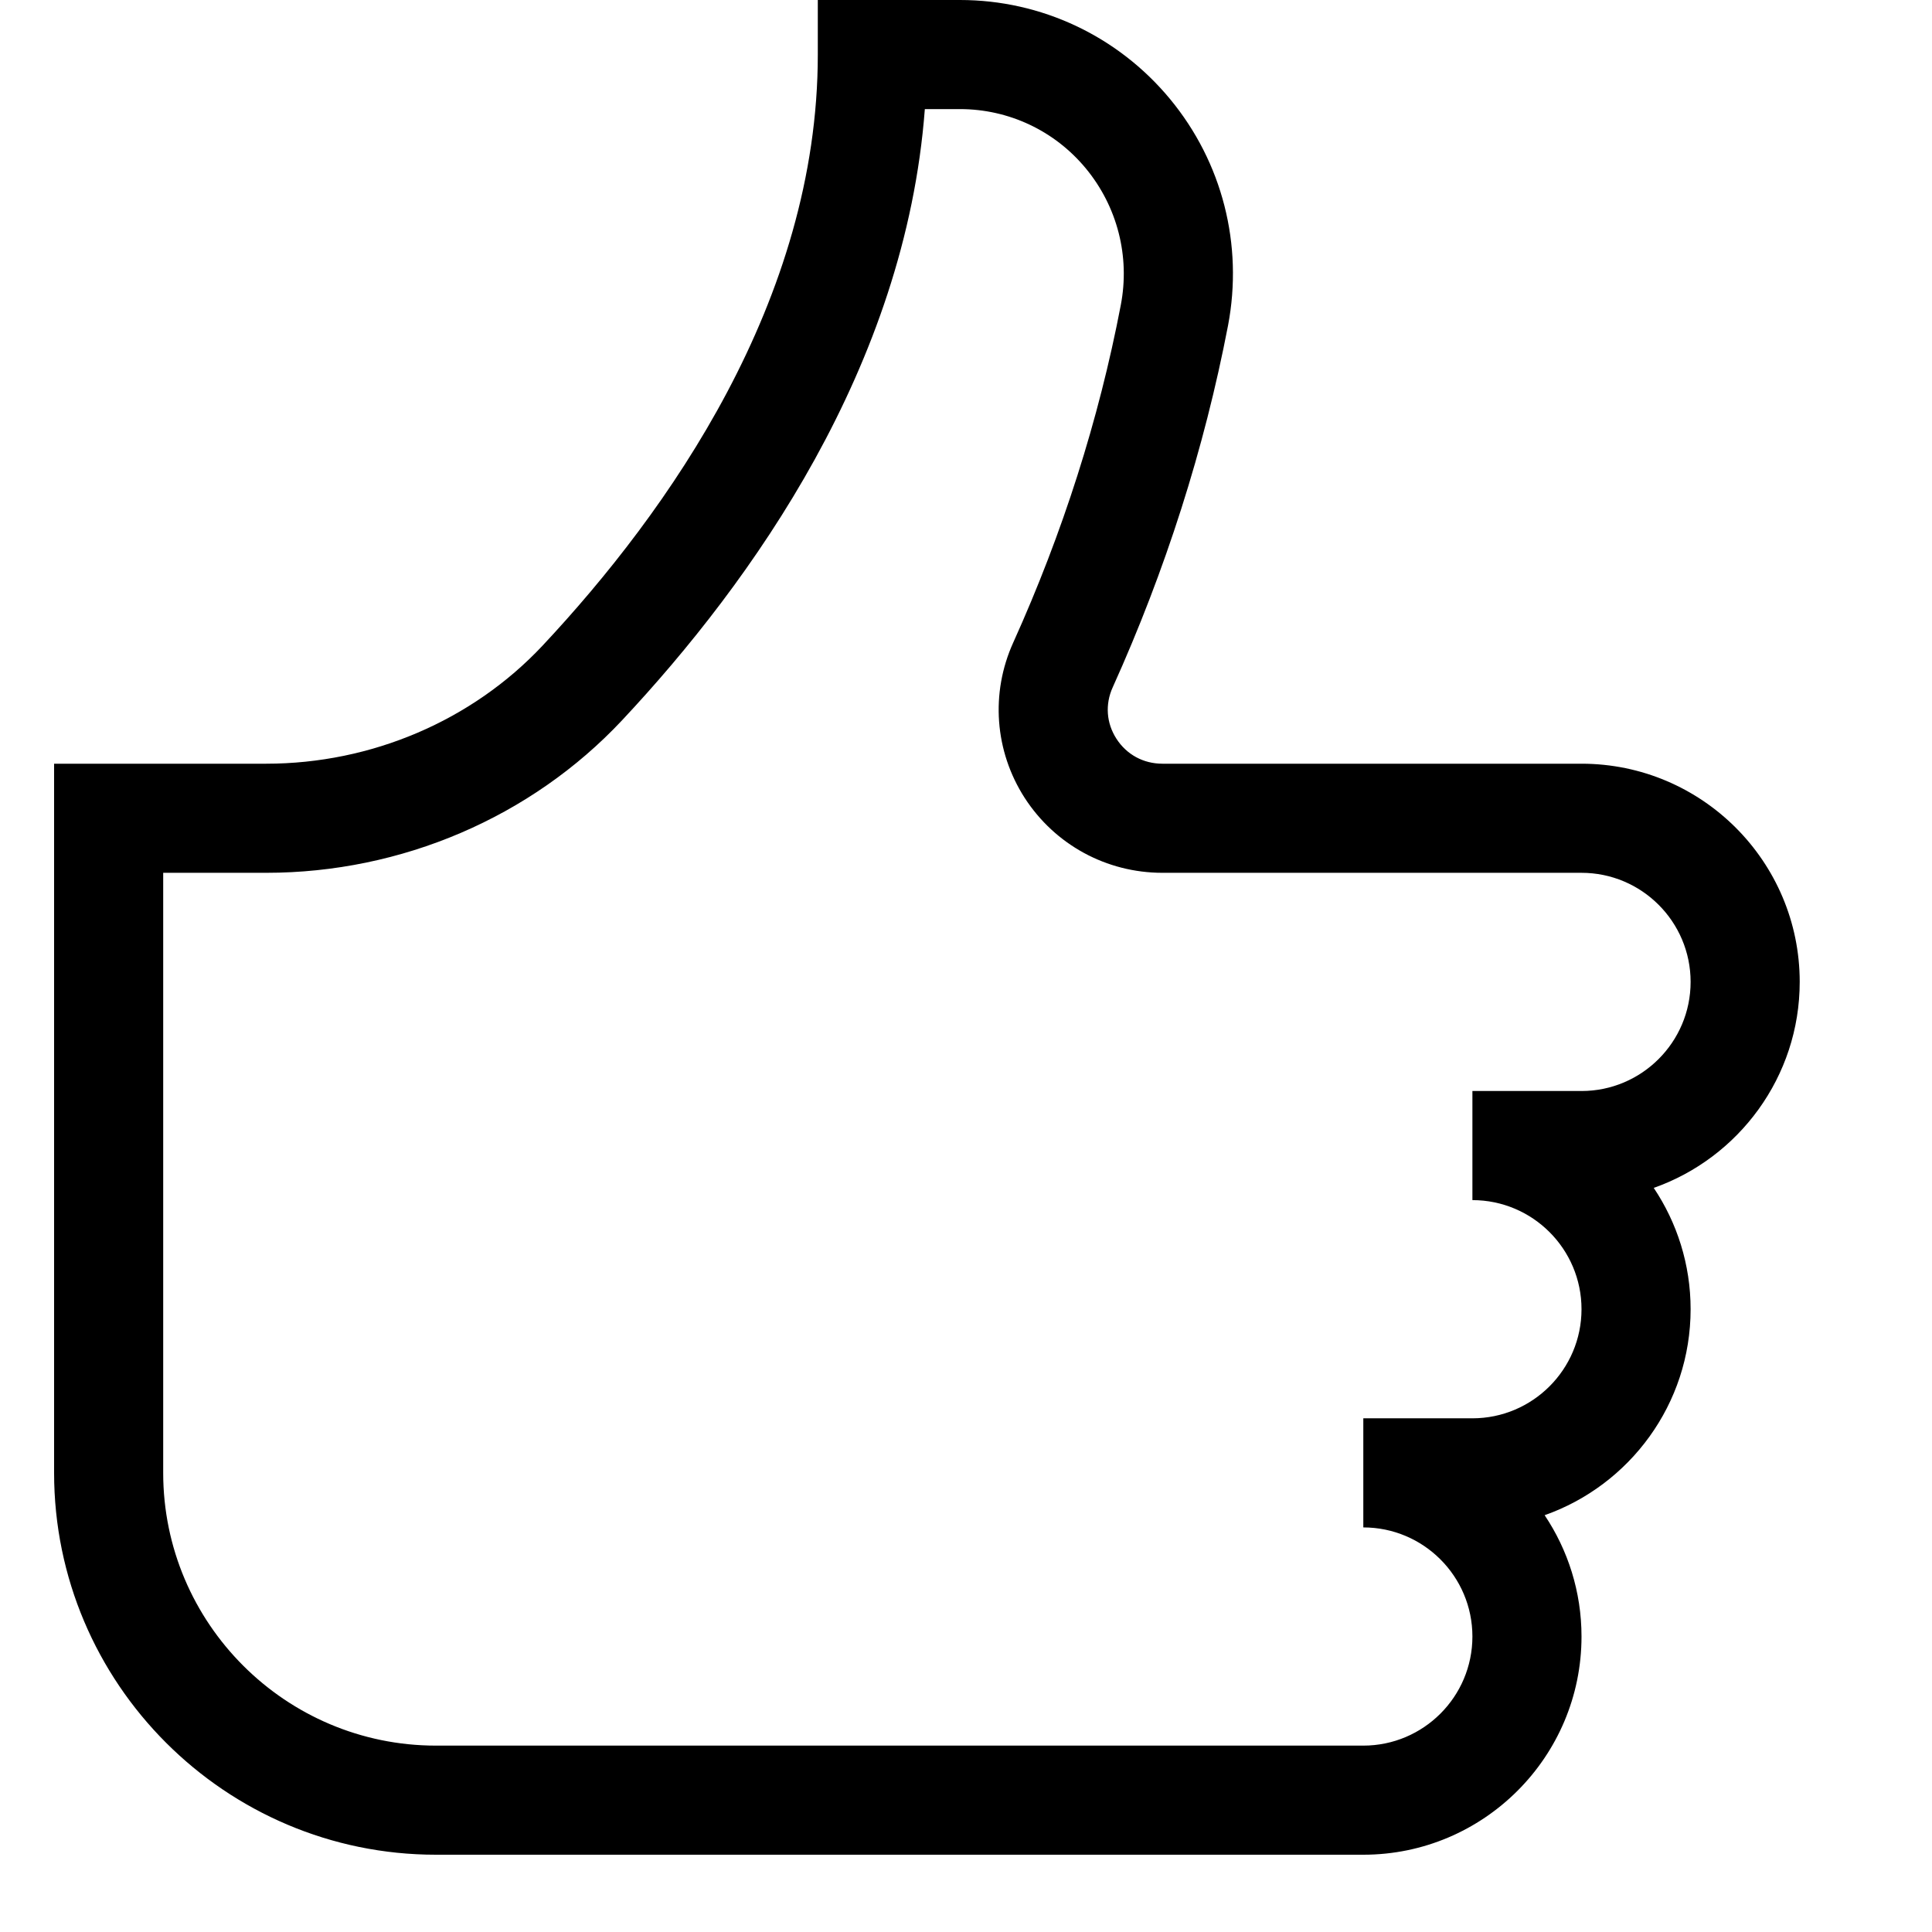 <svg viewBox="0 0 2000 2000" version="1.1" xmlns="http://www.w3.org/2000/svg" height="50pt" width="50pt">
    <path d="M1637.176 1129.412h-112.94v112.94c62.23 0 112.94 50.599 112.94 112.942 0 62.344-50.71 112.941-112.94 112.941h-112.942v112.941c62.23 0 112.941 50.598 112.941 112.942 0 62.343-50.71 112.94-112.94 112.94h-960c-155.634 0-282.354-126.606-282.354-282.352V903.529h106.617c140.16 0 274.334-57.6 368.3-157.778C778.486 602.089 937.28 379.256 957.385 112.94h36.367c50.484 0 98.033 22.363 130.334 61.44 32.64 39.53 45.854 91.144 36.14 141.515-22.7 118.589-60.197 236.048-111.246 349.102-23.83 52.517-19.313 112.602 11.746 160.94 31.397 48.566 84.706 77.591 142.644 77.591h433.807c62.231 0 112.942 50.598 112.942 112.942 0 62.343-50.71 112.94-112.942 112.94m225.883-112.94c0-124.575-101.308-225.883-225.883-225.883H1203.37c-19.651 0-37.044-9.374-47.66-25.863-10.391-16.15-11.86-35.577-3.84-53.196 54.663-121.073 94.87-247.115 119.378-374.513 15.925-83.576-5.873-169.072-60.085-234.578C1157.29 37.384 1078.005 0 993.751 0H846.588v56.47c0 254.457-155.068 473.224-285.063 612.029-72.734 77.477-176.98 122.09-285.967 122.09H56v734.117C56 1742.682 233.318 1920 451.294 1920h960c124.574 0 225.882-101.308 225.882-225.882 0-46.42-14.117-89.676-38.174-125.59 87.869-30.947 151.116-114.862 151.116-213.234 0-46.419-14.118-89.675-38.174-125.59 87.868-30.946 151.115-114.862 151.115-213.233" stroke="none" stroke-width="1" fill-rule="evenodd"/>
</svg>
